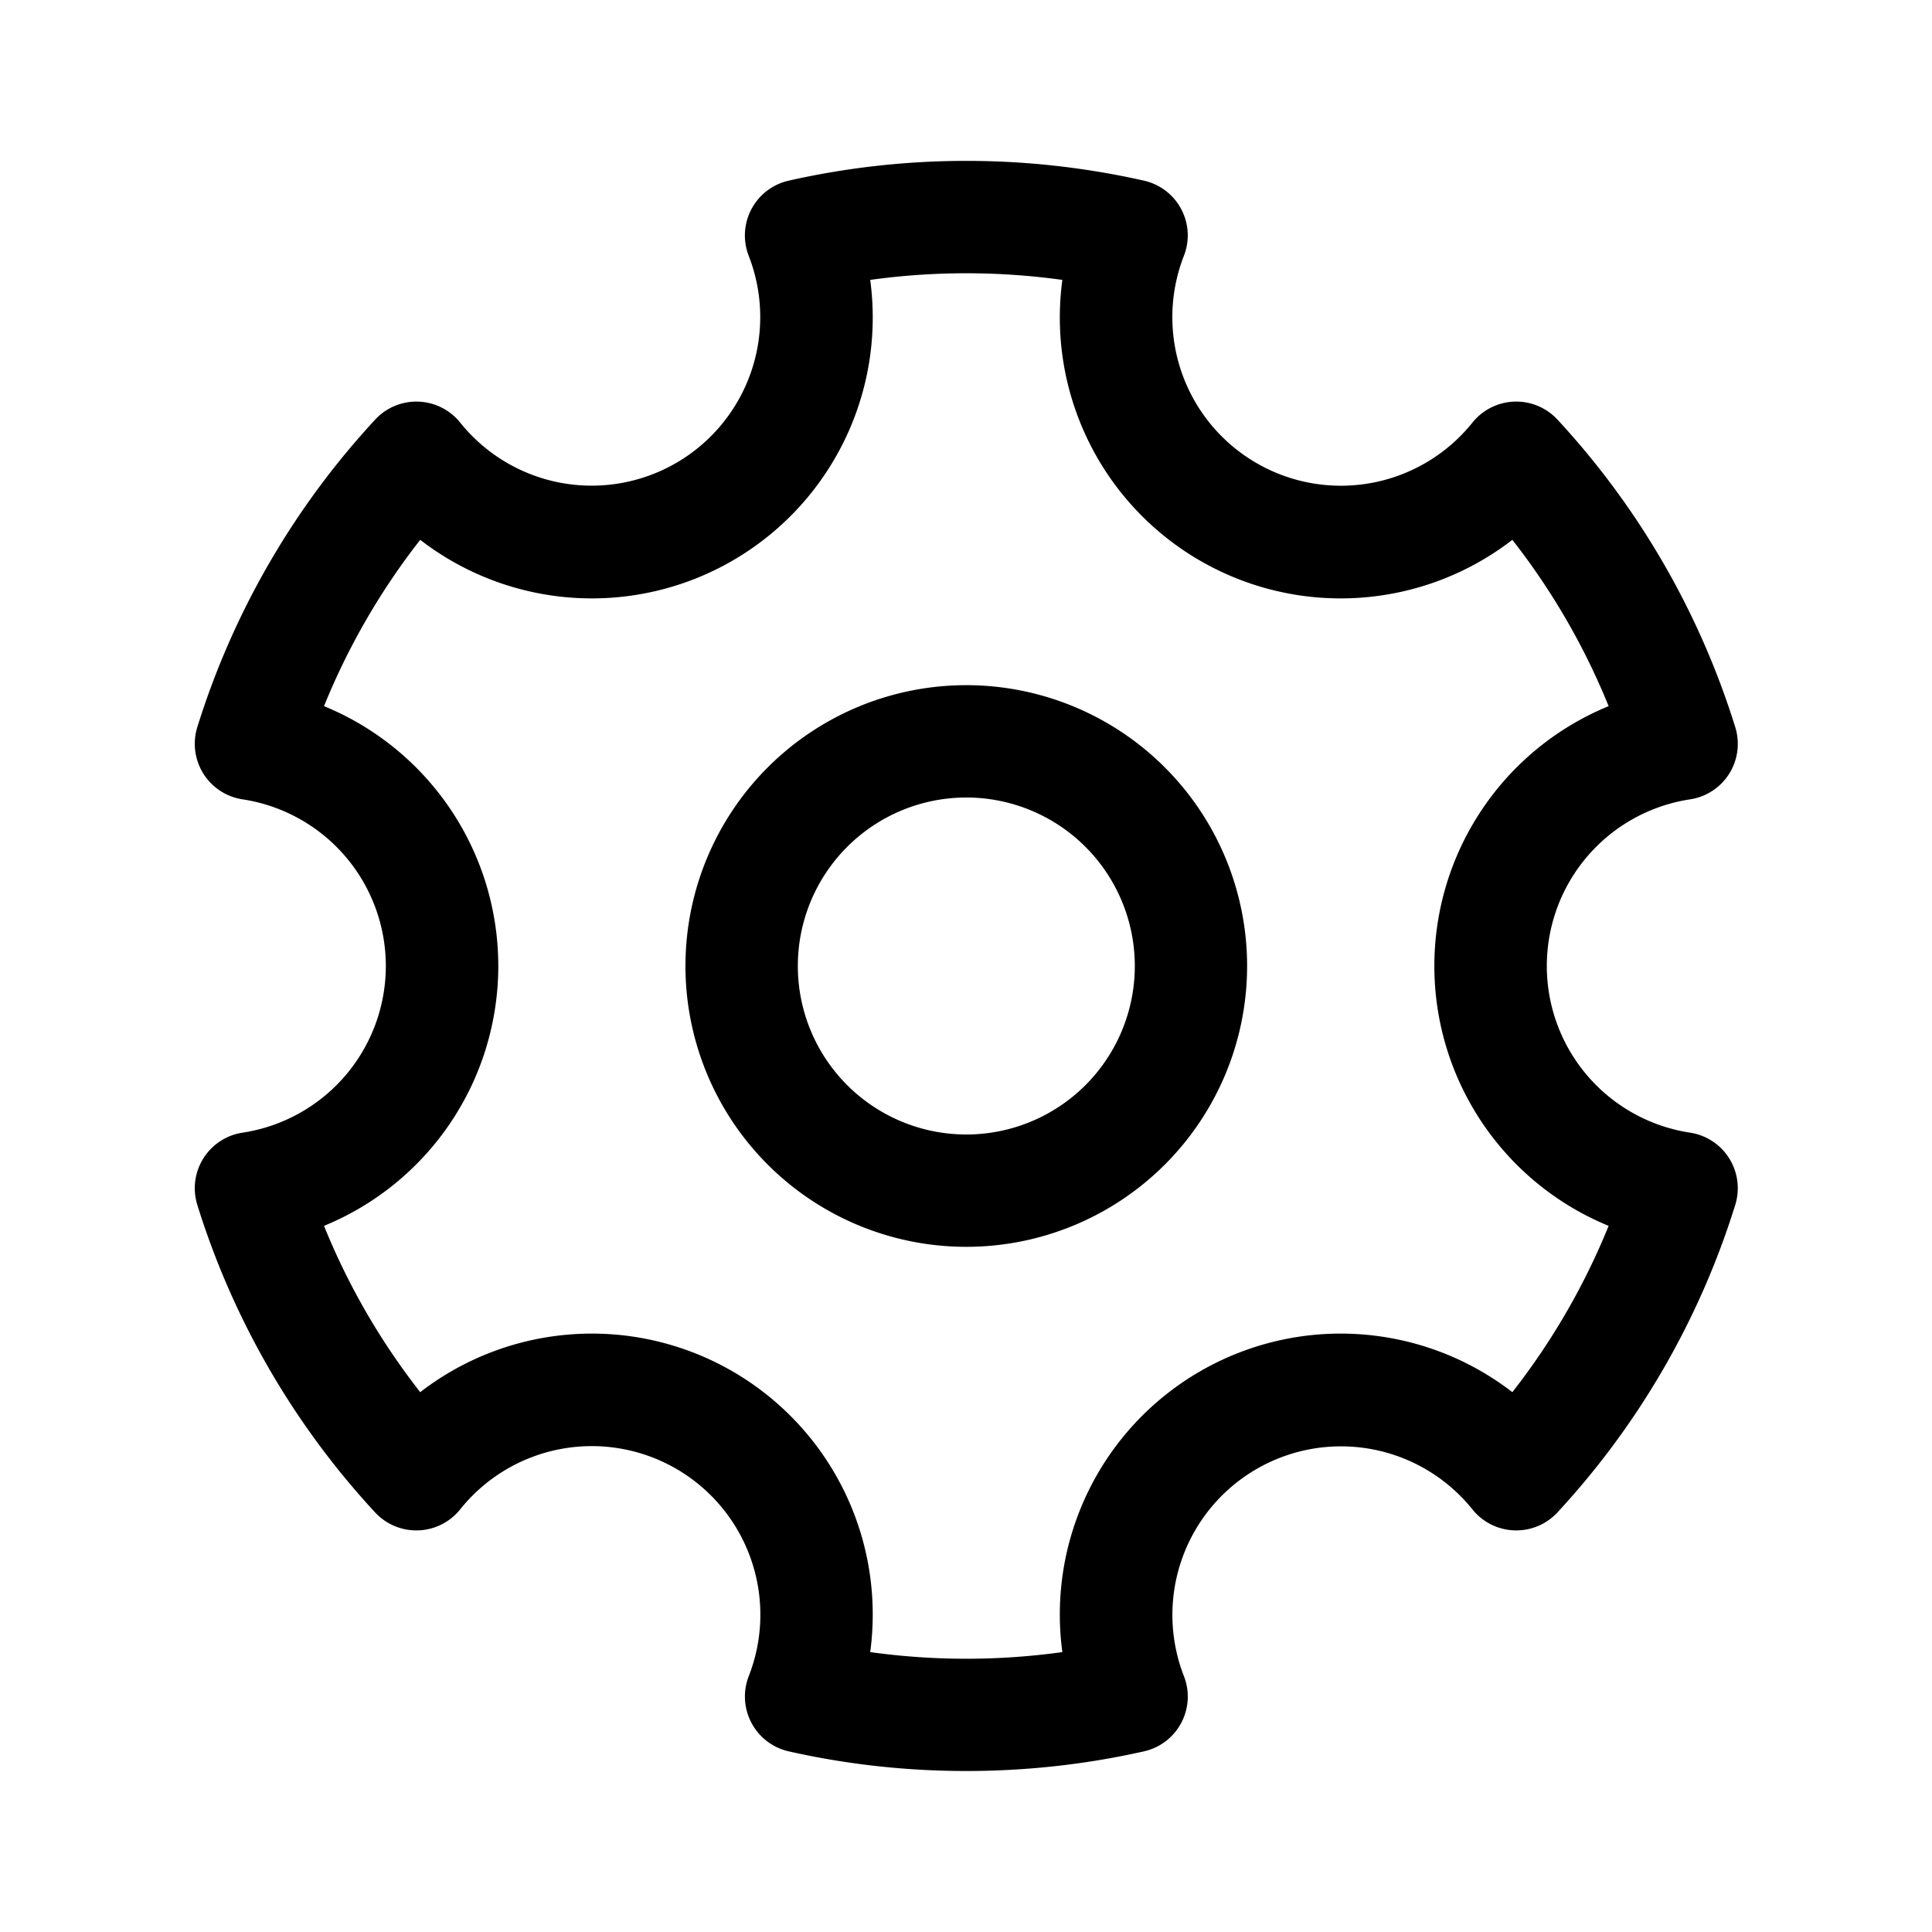 <svg t="1623855804185" class="icon" viewBox="0 0 1024 1024" version="1.1" xmlns="http://www.w3.org/2000/svg" p-id="1886" width="200" height="200"><path d="M418.048 95.744a428.032 428.032 0 0 1 188.245 0 29.739 29.739 0 0 1 21.163 39.936 89.344 89.344 0 0 0 152.917 88.363 29.781 29.781 0 0 1 45.141-1.621 426.24 426.24 0 0 1 94.208 162.987 29.739 29.739 0 0 1-24.021 38.272 89.344 89.344 0 0 0 0 176.64 29.781 29.781 0 0 1 24.021 38.272 426.24 426.24 0 0 1-94.208 162.987 29.781 29.781 0 0 1-45.141-1.621 89.344 89.344 0 0 0-152.917 88.32 29.739 29.739 0 0 1-21.163 39.979c-30.293 6.827-61.824 10.411-94.123 10.411-32.341 0-63.829-3.584-94.123-10.411a29.781 29.781 0 0 1-21.163-39.936 89.344 89.344 0 0 0-152.917-88.405 29.781 29.781 0 0 1-45.141 1.707 426.24 426.24 0 0 1-94.251-163.029 29.781 29.781 0 0 1 24.064-38.272 89.344 89.344 0 0 0 0-176.64 29.781 29.781 0 0 1-24.064-38.272 426.24 426.24 0 0 1 94.251-162.987 29.781 29.781 0 0 1 45.141 1.621 89.344 89.344 0 0 0 152.917-88.32 29.781 29.781 0 0 1 21.163-39.979z m43.179 52.608a148.864 148.864 0 0 1-238.507 137.771 366.72 366.72 0 0 0-50.987 88.149 148.864 148.864 0 0 1 0 275.456c12.885 31.872 30.123 61.483 50.987 88.149a148.864 148.864 0 0 1 238.507 137.771 370.261 370.261 0 0 0 101.845 0 148.864 148.864 0 0 1 238.507-137.771 366.72 366.72 0 0 0 51.029-88.149 148.864 148.864 0 0 1 0-275.456 366.763 366.763 0 0 0-51.029-88.149 148.864 148.864 0 0 1-238.507-137.771 370.645 370.645 0 0 0-101.845 0z m50.944 274.347a89.301 89.301 0 1 0 0 178.603 89.301 89.301 0 0 0 0-178.603zM363.307 512a148.821 148.821 0 1 1 297.685 0 148.821 148.821 0 0 1-297.685 0z" p-id="1887"></path></svg>